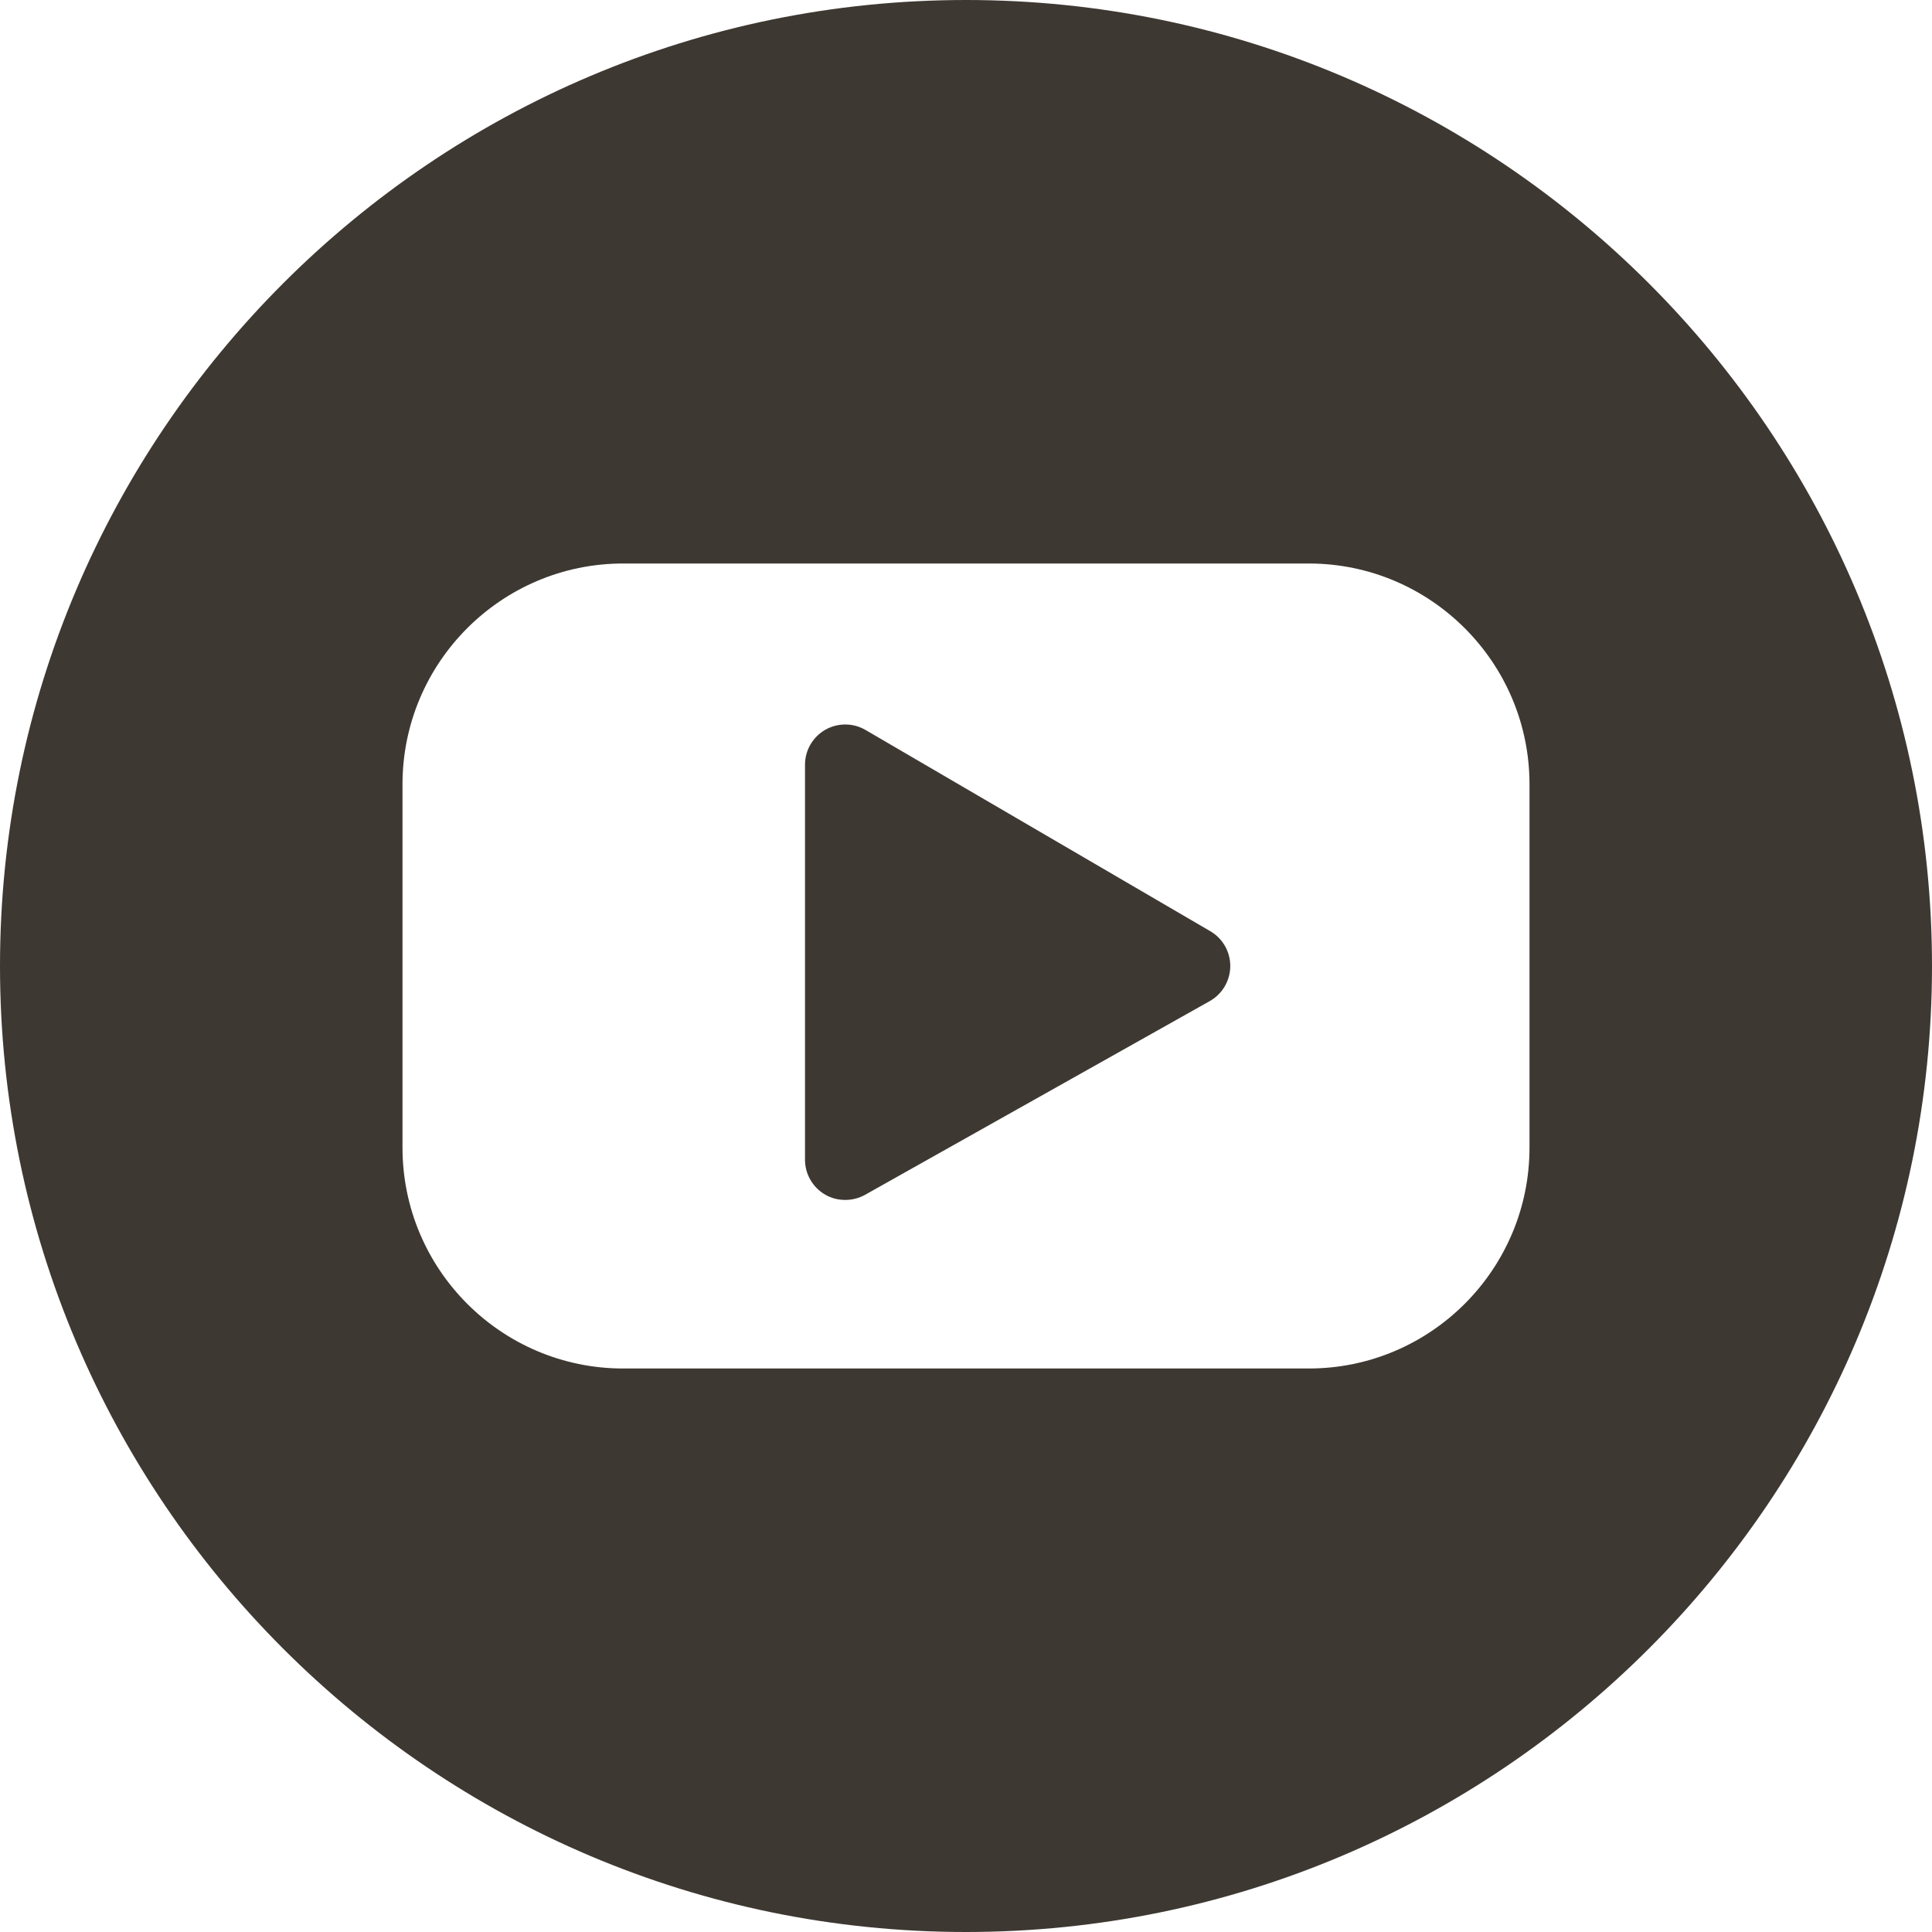 
<!-- Generator: Adobe Illustrator 16.0.0, SVG Export Plug-In . SVG Version:
6.00 Build 0) -->
<svg contentScriptType="text/ecmascript" zoomAndPan="magnify"
     xmlns:xlink="http://www.w3.org/1999/xlink" contentStyleType="text/css"
     id="Filled_Icons" enable-background="new 0 0 24 24" version="1.1"
     xml:space="preserve" width="24px" preserveAspectRatio="xMidYMid meet"
     viewBox="0 0 24 24" height="24px" xmlns="http://www.w3.org/2000/svg"
     x="0px" y="0px">
    <g fill="#3e3832">
        <path fill="#3e3832"
              d="M10.752,9.068c-0.154-0.09-0.345-0.091-0.501-0.002C10.096,9.156,10,9.32,10,9.5v4.906c0,0.178,0.094,0.342,0.247,0.432   c0.078,0.047,0.166,0.068,0.253,0.068c0.084,0,0.169-0.021,0.245-0.063l4.283-2.407c0.156-0.088,0.253-0.252,0.255-0.432   c0.001-0.18-0.093-0.346-0.248-0.436L10.752,9.068z"/>
        <path fill="#3e3832"
              d="M12,0C5.383,0,0,5.383,0,12s5.383,12,12,12s12-5.383,12-12S18.617,0,12,0z M19,14.256C19,15.77,17.77,17,16.258,17H7.741   C6.229,17,5,15.77,5,14.256V9.743C5,8.23,6.229,7,7.741,7h8.517C17.77,7,19,8.23,19,9.743V14.256z"/></g></svg>
